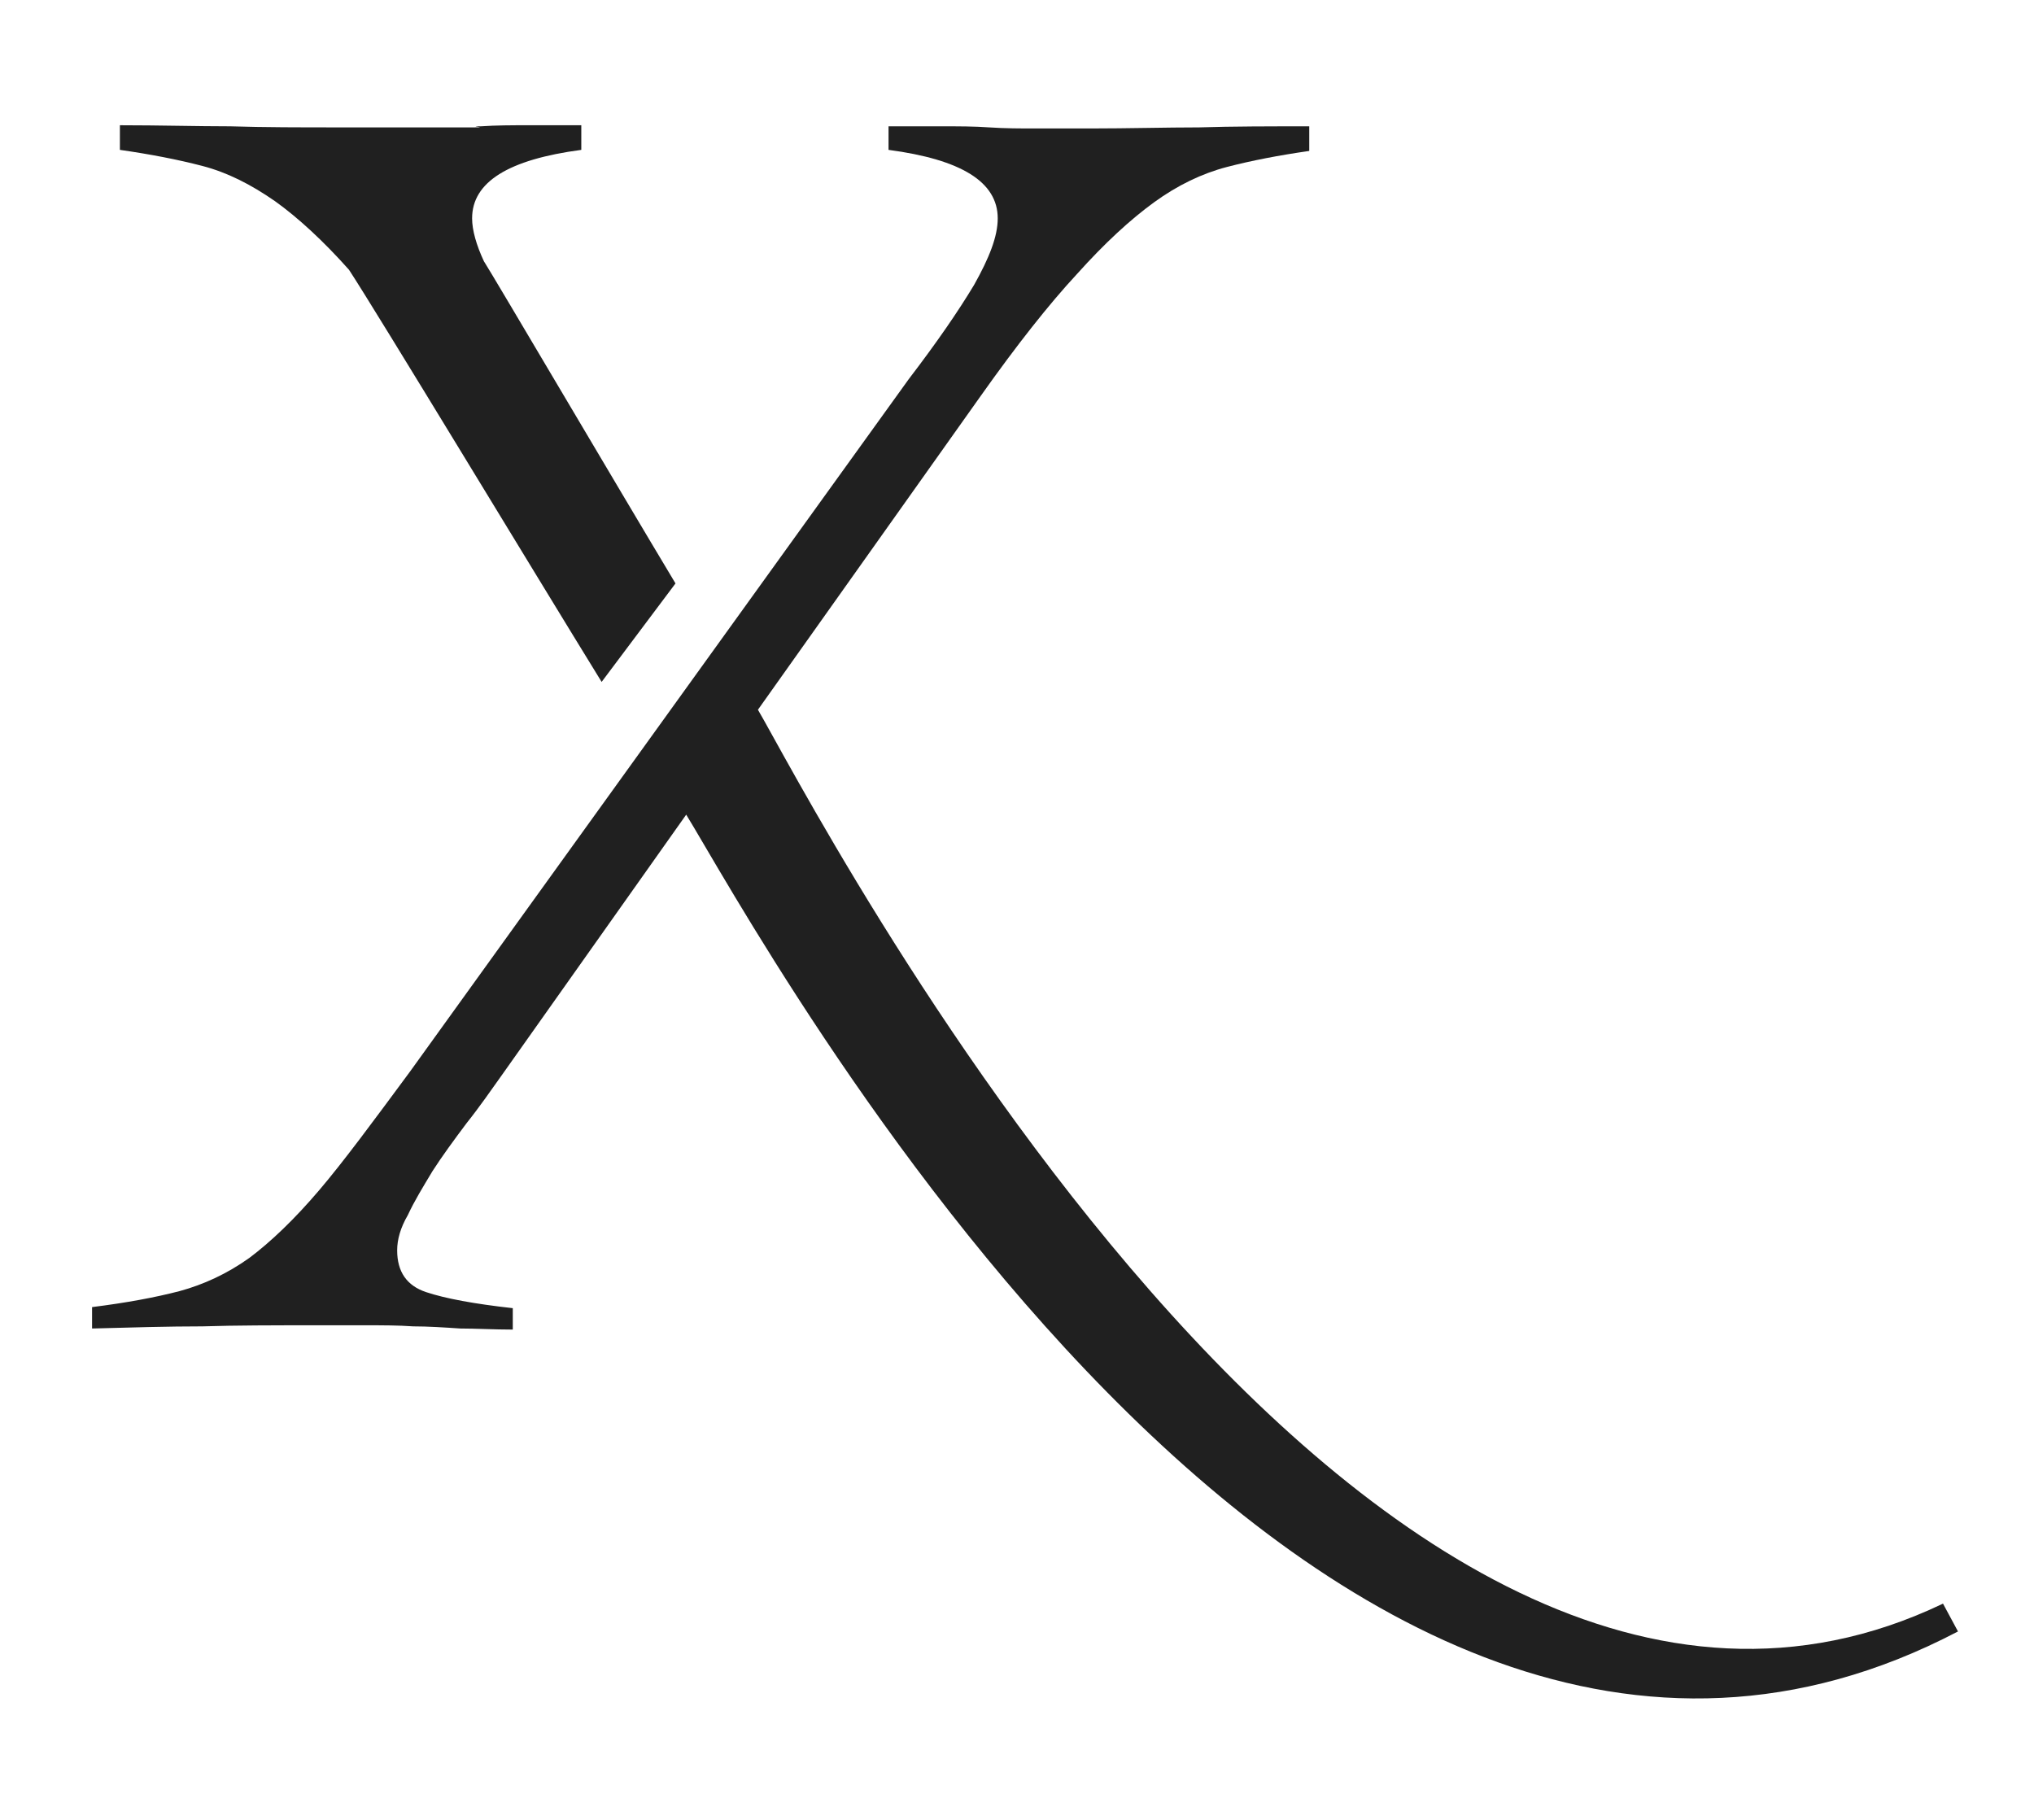 <?xml version="1.0" encoding="utf-8"?>
<!-- Generator: Adobe Illustrator 18.1.1, SVG Export Plug-In . SVG Version: 6.00 Build 0)  -->
<svg version="1.1" id="Layer_1" xmlns="http://www.w3.org/2000/svg" xmlns:xlink="http://www.w3.org/1999/xlink" x="0px" y="0px"
	 viewBox="0 0 190 170" enable-background="new 0 0 190 170" xml:space="preserve">
<g>
	<path fill="#202020" d="M63.1,54.5C57.4,45,46.1,25.8,45.2,24.4c-0.7-1.5-1.1-2.9-1.1-4c0-3.4,3.4-5.5,10.2-6.4v-2.3
		c-1.8,0-3.5,0-5,0c-1.5,0-2.9,0-4.4,0.1c-1.4,0,0.9,0.1-0.6,0.1c-1.5,0-10.7,0-12.5,0c-3.7,0-7.1,0-10.3-0.1
		c-3.1,0-6.6-0.1-10.3-0.1V14c2.8,0.4,5.4,0.9,7.7,1.5c2.3,0.6,4.5,1.7,6.8,3.3c2.1,1.5,4.5,3.7,6.9,6.4
		c2.5,3.8,17.5,28.6,23.6,38.5L63.1,54.5z"/>
	<path fill="#202020" d="M181.5,149.8c-54.3,26-106.3-76.1-110.7-83.5L91.6,37c3.4-4.8,6.4-8.6,9-11.4c2.6-2.9,5-5.1,7.2-6.7
		c2.2-1.6,4.5-2.7,6.8-3.3c2.3-0.6,4.9-1.1,7.7-1.5v-2.3c-3.7,0-7.1,0-10.3,0.1c-3.1,0-6.6,0.1-10.2,0.1c-1.9,0-3.5,0-5,0
		c-1.5,0-2.9,0-4.4-0.1c-1.4-0.1-2.8-0.1-4.4-0.1c-1.5,0-3.2,0-5,0V14c6.8,0.9,10.2,3,10.2,6.4c0,1.7-0.8,3.7-2.2,6.2
		c-1.5,2.5-3.5,5.4-6.1,8.8l-46.6,64.7c-3.4,4.6-6.2,8.4-8.5,11.1c-2.3,2.7-4.5,4.8-6.5,6.3c-2.1,1.5-4.3,2.5-6.5,3.1
		c-2.3,0.6-5,1.1-8.2,1.5v2c3.7-0.1,7.1-0.2,10.3-0.2c3.2-0.1,6.7-0.1,10.4-0.1c1.9,0,3.5,0,5,0c1.4,0,2.9,0,4.3,0.1
		c1.4,0,2.9,0.1,4.4,0.2c1.5,0,3.1,0.1,4.9,0.1v-2c-3.6-0.4-6.3-0.9-8.1-1.5c-1.8-0.6-2.7-1.9-2.7-3.9c0-1,0.3-2.1,1-3.3
		c0.6-1.3,1.4-2.6,2.3-4.1c0.9-1.4,2-2.9,3.2-4.5c1.2-1.5,2.3-3.1,3.3-4.5l17.2-24.3c6.6,10.7,58.7,107.8,118.8,76.3L181.5,149.8z"
		/>
</g>
</svg>
